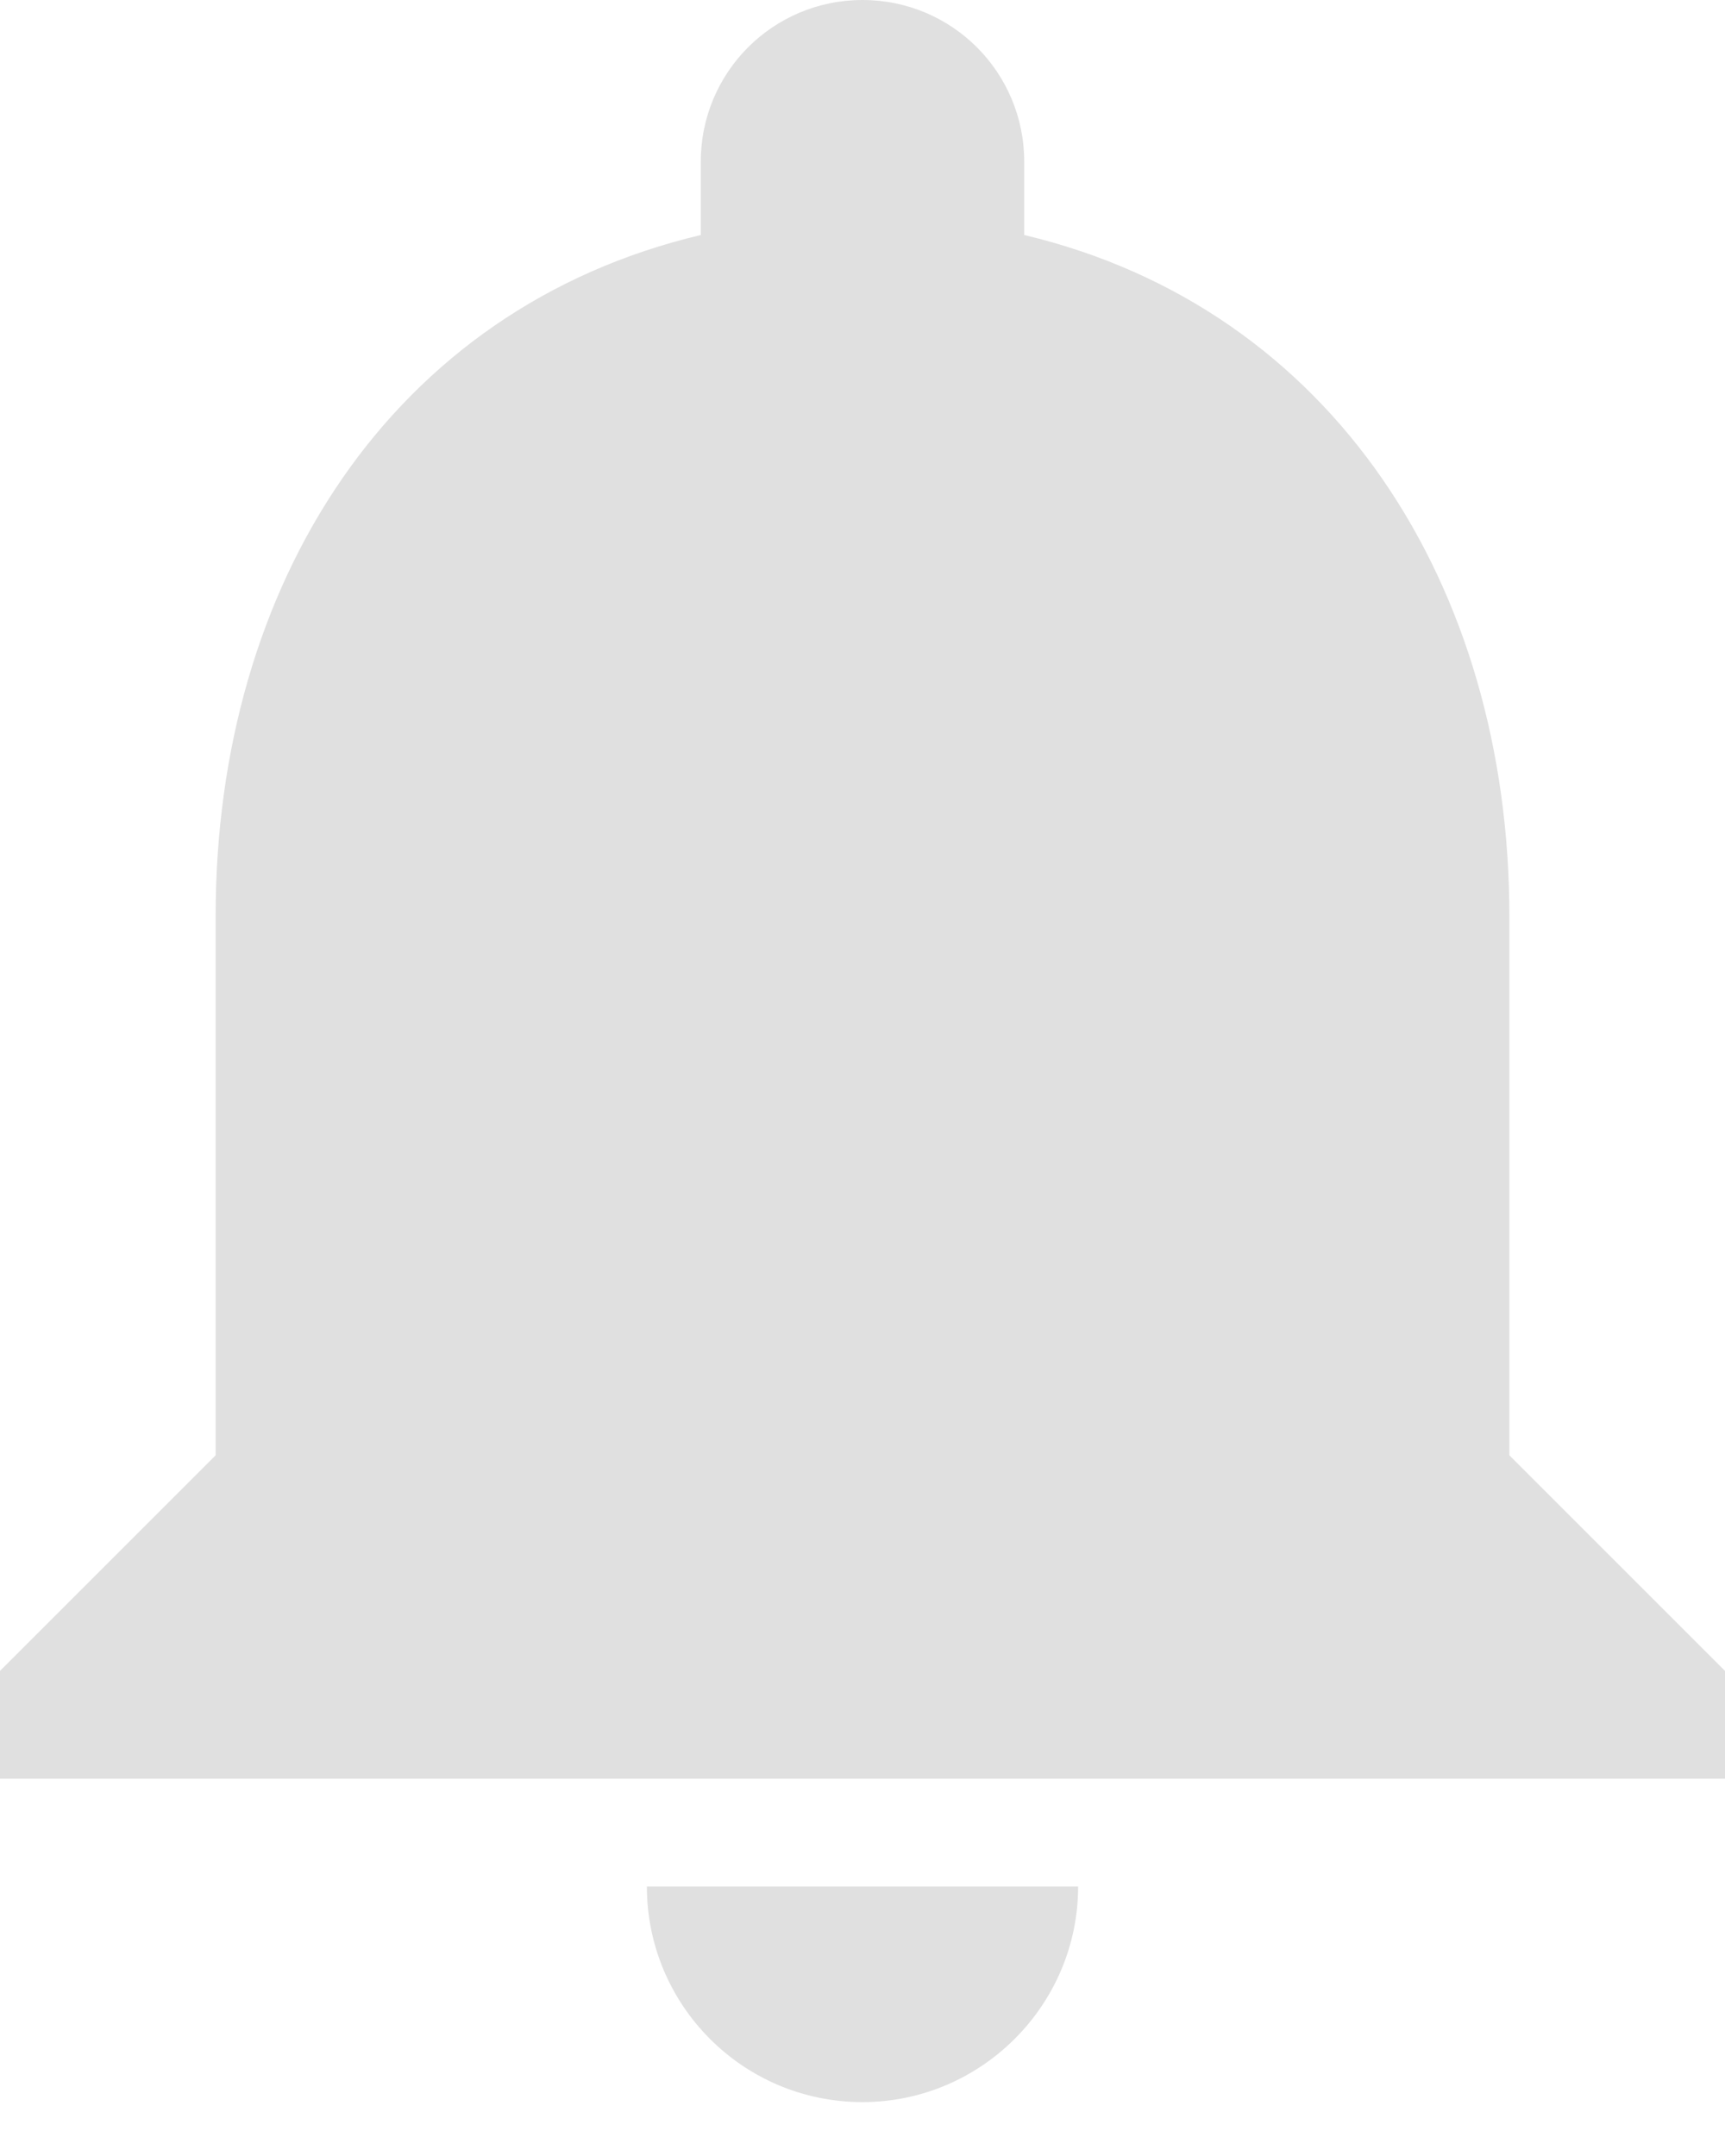 <?xml version="1.0" encoding="UTF-8"?>
<svg width="16px" height="20px" viewBox="0 0 16 20" version="1.1" xmlns="http://www.w3.org/2000/svg" xmlns:xlink="http://www.w3.org/1999/xlink">
    <!-- Generator: sketchtool 50.2 (55047) - http://www.bohemiancoding.com/sketch -->
    <title>C247052C-9668-46E6-8AEE-F6893ADE17E4</title>
    <desc>Created with sketchtool.</desc>
    <defs></defs>
    <g id="Projects-page" stroke="none" stroke-width="1" fill="none" fill-rule="evenodd">
        <g id="Projects-Hover-states" transform="translate(-1217, -18)" fill="#E0E0E0">
            <g id="icon/small/notification/default" transform="translate(1217, 18)">
                <path d="M8,19.5 C9.1,19.5 10,18.6 10,17.5 L6,17.5 C6,18.6 6.89,19.5 8,19.5 L8,19.5 Z M14,13.5 L14,8.5 C14,5.43 12.36,2.86 9.5,2.18 L9.5,1.5 C9.5,0.67 8.83,0 8,0 C7.17,0 6.5,0.67 6.5,1.5 L6.5,2.18 C3.63,2.86 2,5.42 2,8.5 L2,13.5 L0,15.5 L0,16.5 L16,16.5 L16,15.5 L14,13.5 L14,13.5 Z" id="Notification"></path>
            </g>
        </g>
    </g>
</svg>